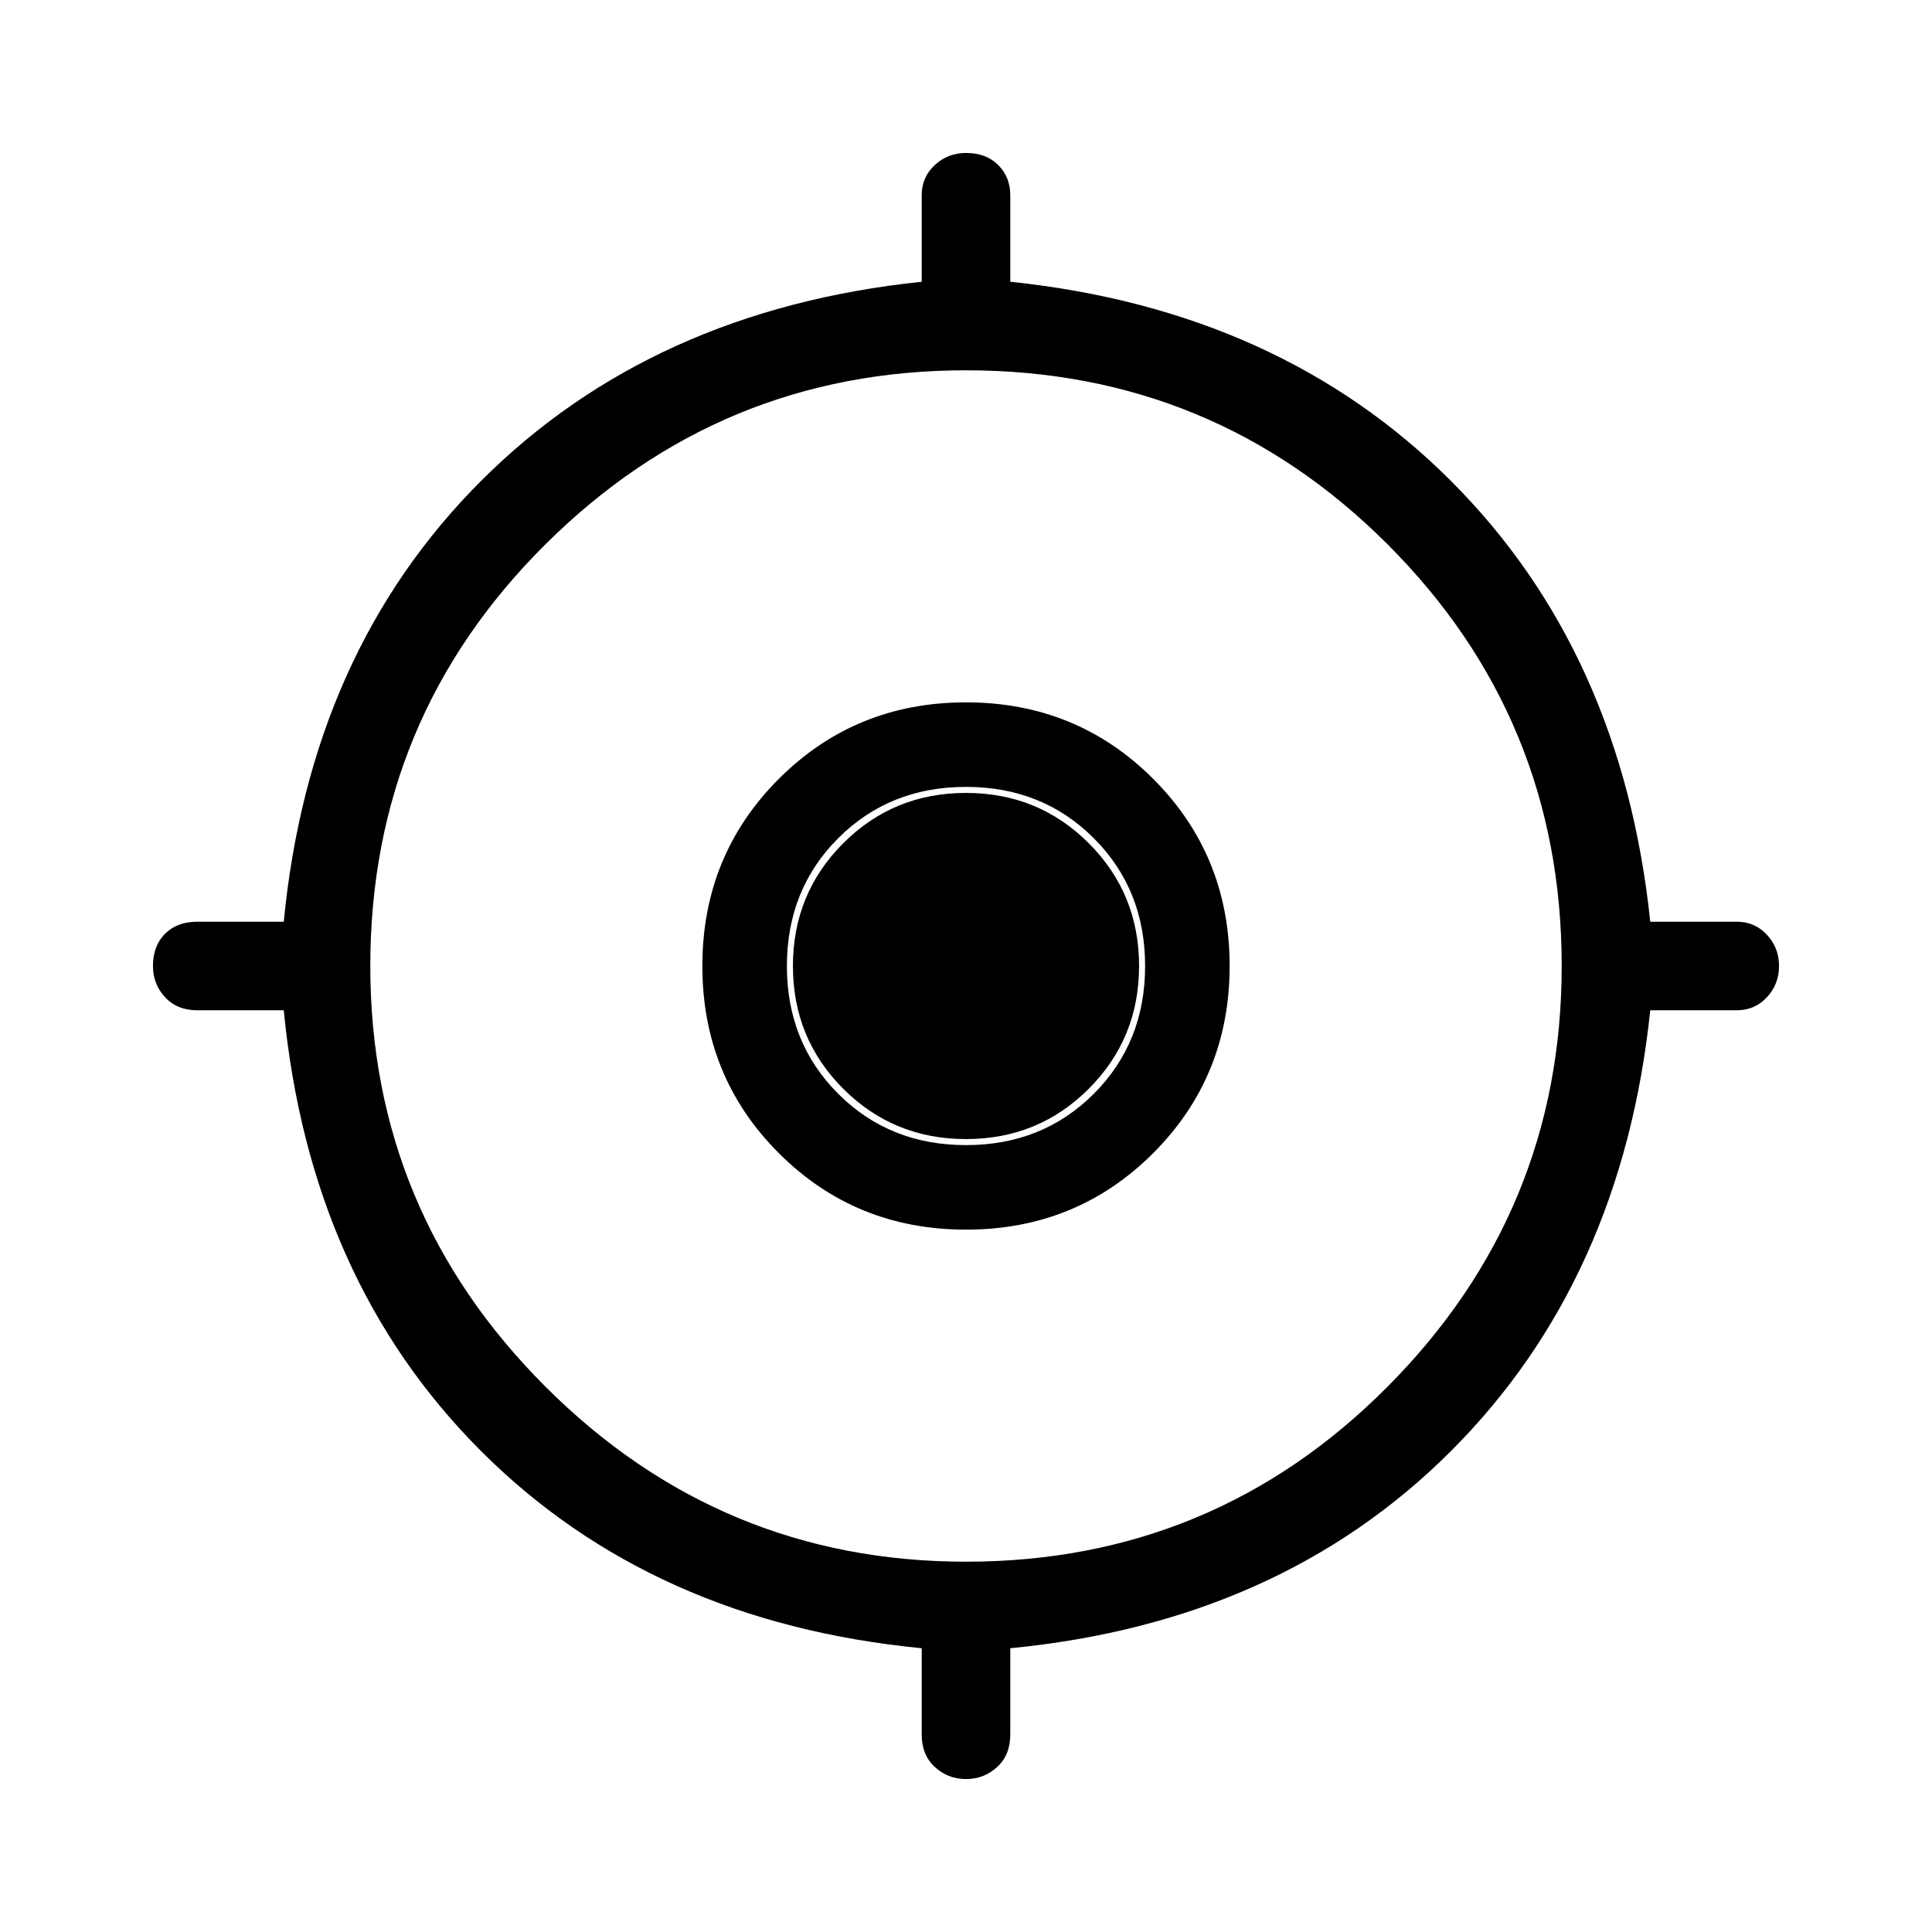 <svg xmlns="http://www.w3.org/2000/svg" height="48" width="48"><path d="M24 44.2Q23.55 44.2 23.225 43.9Q22.9 43.6 22.9 43.1V40.95Q16.2 40.3 11.95 36.05Q7.7 31.8 7.05 25.1H4.9Q4.4 25.1 4.1 24.775Q3.8 24.45 3.8 24Q3.8 23.5 4.1 23.2Q4.4 22.9 4.9 22.9H7.05Q7.7 16.2 11.95 11.95Q16.2 7.7 22.9 7V4.85Q22.9 4.4 23.225 4.1Q23.55 3.8 24 3.8Q24.5 3.8 24.8 4.1Q25.1 4.4 25.1 4.85V7Q31.8 7.7 36.05 11.95Q40.3 16.2 41 22.9H43.15Q43.6 22.9 43.9 23.225Q44.2 23.55 44.2 24Q44.2 24.45 43.9 24.775Q43.6 25.1 43.15 25.1H41Q40.3 31.8 36.05 36.05Q31.8 40.3 25.1 40.95V43.1Q25.1 43.6 24.775 43.9Q24.45 44.2 24 44.2ZM24 38.8Q30.15 38.8 34.475 34.45Q38.8 30.1 38.8 24Q38.8 17.85 34.475 13.525Q30.15 9.2 24 9.2Q17.9 9.2 13.55 13.525Q9.2 17.85 9.2 24Q9.2 30.1 13.55 34.45Q17.9 38.8 24 38.8ZM24 30.55Q21.25 30.55 19.35 28.65Q17.45 26.75 17.45 24Q17.45 21.25 19.35 19.35Q21.25 17.45 24 17.45Q26.75 17.45 28.65 19.35Q30.55 21.25 30.55 24Q30.55 26.75 28.65 28.65Q26.75 30.55 24 30.55ZM24 28.45Q25.9 28.45 27.175 27.175Q28.45 25.9 28.45 24Q28.45 22.1 27.175 20.825Q25.9 19.55 24 19.55Q22.1 19.55 20.825 20.825Q19.55 22.1 19.55 24Q19.55 25.9 20.825 27.175Q22.1 28.45 24 28.45ZM24 28.3Q22.2 28.3 20.95 27.05Q19.7 25.8 19.7 24Q19.7 22.2 20.95 20.95Q22.2 19.7 24 19.7Q25.8 19.7 27.05 20.95Q28.3 22.2 28.3 24Q28.3 25.8 27.05 27.05Q25.8 28.3 24 28.3Z"/></svg>